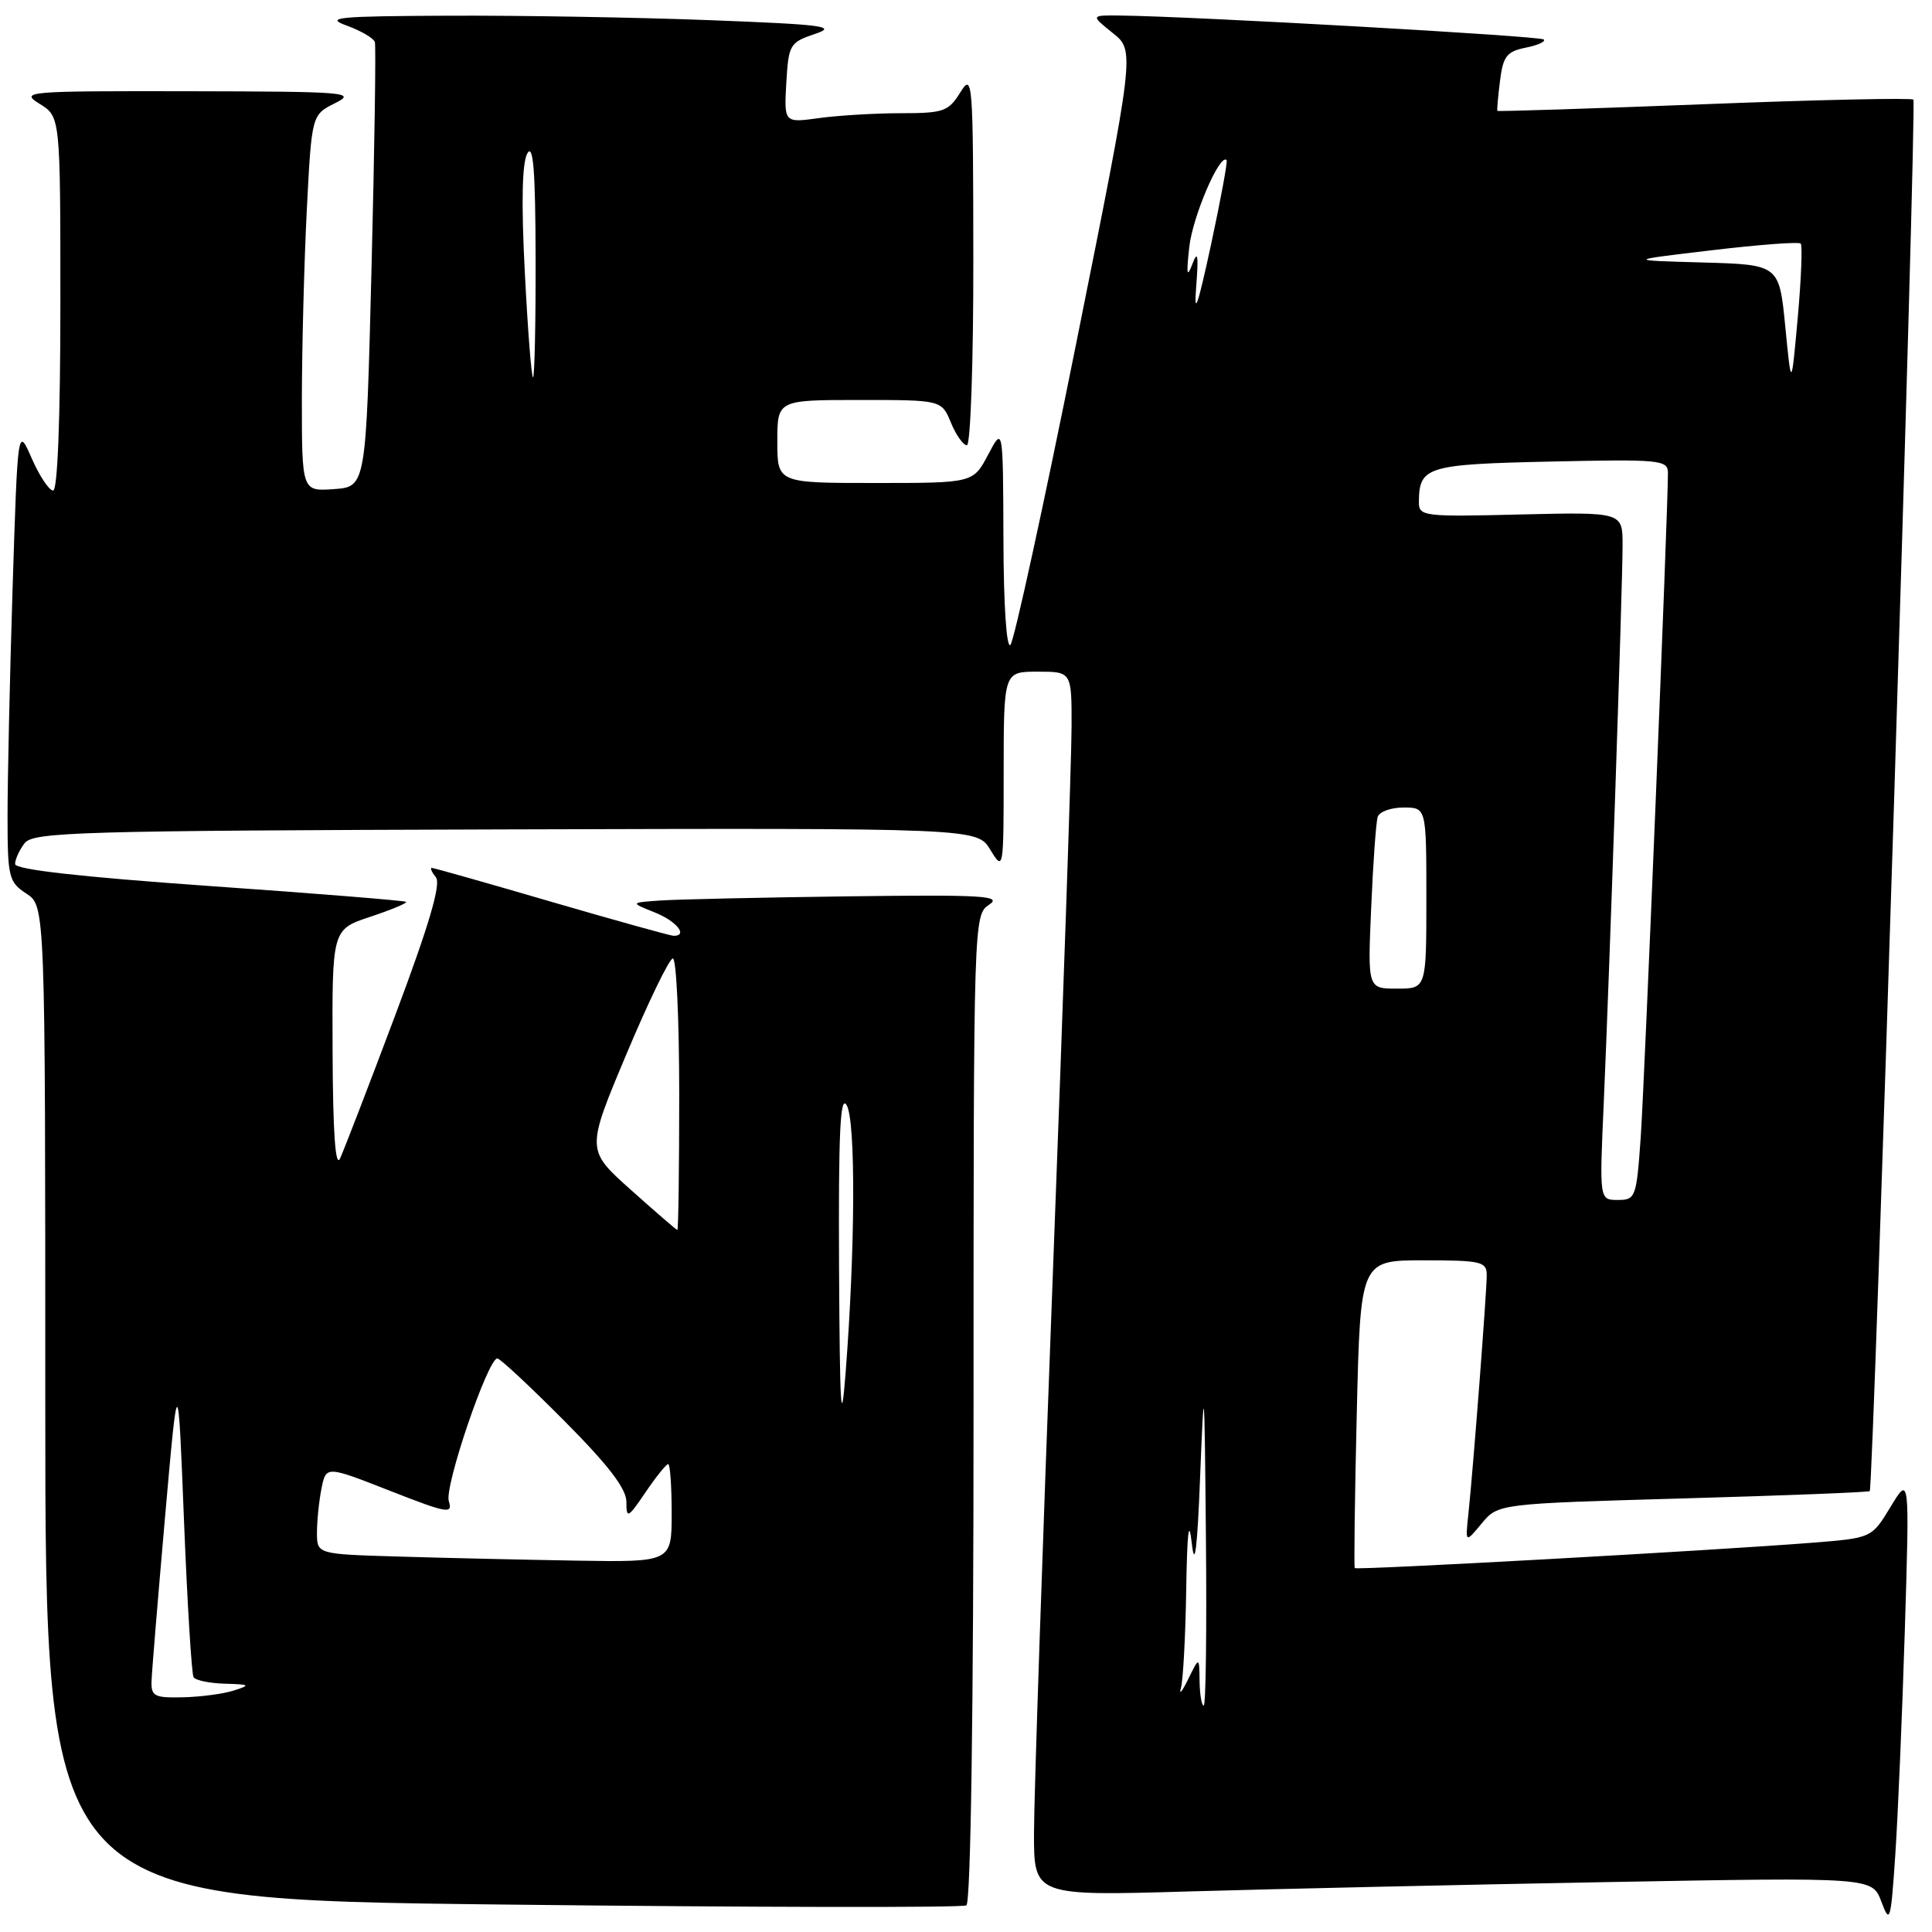 <?xml version="1.0" encoding="UTF-8" standalone="no"?>
<!DOCTYPE svg PUBLIC "-//W3C//DTD SVG 1.1//EN" "http://www.w3.org/Graphics/SVG/1.1/DTD/svg11.dtd" >
<svg xmlns="http://www.w3.org/2000/svg" xmlns:xlink="http://www.w3.org/1999/xlink" version="1.1" viewBox="0 0 256 256">
 <g >
 <path fill="currentColor"
d=" M 252.40 216.00 C 253.03 195.50 253.03 195.50 250.52 199.65 C 248.01 203.79 248.01 203.79 240.26 204.41 C 227.34 205.44 179.74 208.08 179.51 207.78 C 179.40 207.63 179.51 198.39 179.78 187.25 C 180.26 167.00 180.26 167.00 188.63 167.00 C 196.26 167.00 197.00 167.17 197.00 168.95 C 197.00 171.22 195.20 194.66 194.58 200.50 C 194.15 204.50 194.15 204.50 196.32 201.88 C 198.50 199.25 198.50 199.25 222.99 198.55 C 236.46 198.17 247.60 197.73 247.75 197.58 C 248.24 197.09 254.00 13.67 253.53 13.20 C 253.28 12.95 240.80 13.22 225.81 13.81 C 210.81 14.39 198.48 14.79 198.41 14.69 C 198.34 14.58 198.50 12.79 198.76 10.70 C 199.16 7.46 199.66 6.82 202.15 6.32 C 203.76 6.00 204.84 5.51 204.56 5.23 C 204.10 4.77 158.12 2.17 148.50 2.06 C 144.50 2.01 144.50 2.01 147.44 4.37 C 150.39 6.72 150.39 6.72 142.58 45.61 C 138.29 67.00 134.37 84.93 133.89 85.45 C 133.37 86.01 132.98 80.19 132.96 71.45 C 132.91 56.50 132.91 56.50 130.93 60.25 C 128.95 64.00 128.95 64.00 115.98 64.00 C 103.00 64.00 103.00 64.00 103.00 58.50 C 103.00 53.00 103.00 53.00 113.88 53.00 C 124.76 53.00 124.76 53.00 126.00 56.00 C 126.68 57.65 127.64 59.00 128.12 59.00 C 128.60 59.00 128.99 47.86 128.97 34.25 C 128.95 10.51 128.88 9.61 127.24 12.25 C 125.68 14.77 125.01 15.00 119.41 15.00 C 116.04 15.00 111.17 15.29 108.58 15.64 C 103.89 16.29 103.89 16.29 104.19 10.98 C 104.49 5.90 104.65 5.62 107.98 4.50 C 111.01 3.49 109.18 3.25 93.98 2.67 C 84.37 2.30 68.85 2.04 59.50 2.08 C 44.72 2.14 42.95 2.31 45.94 3.39 C 47.83 4.08 49.51 5.06 49.67 5.57 C 49.83 6.08 49.63 19.55 49.23 35.50 C 48.50 64.50 48.50 64.50 44.25 64.81 C 40.00 65.11 40.00 65.11 40.00 52.81 C 40.01 46.04 40.30 34.81 40.65 27.86 C 41.30 15.22 41.30 15.22 44.40 13.67 C 47.29 12.23 45.99 12.13 25.00 12.09 C 3.40 12.05 2.61 12.12 5.25 13.76 C 8.00 15.46 8.00 15.46 8.00 40.23 C 8.00 55.43 7.63 65.00 7.04 65.00 C 6.51 65.00 5.24 63.09 4.21 60.75 C 2.35 56.50 2.35 56.50 1.67 77.91 C 1.30 89.69 1.00 103.25 1.00 108.05 C 1.00 116.25 1.15 116.87 3.50 118.41 C 6.00 120.05 6.00 120.05 6.00 185.86 C 6.00 251.68 6.00 251.68 66.55 252.36 C 99.85 252.74 127.53 252.79 128.05 252.47 C 128.63 252.11 129.00 226.68 129.00 186.56 C 129.00 121.63 129.01 121.24 131.07 119.87 C 132.85 118.69 130.24 118.54 112.32 118.77 C 100.87 118.92 89.70 119.17 87.50 119.32 C 83.50 119.60 83.50 119.60 86.75 120.90 C 89.65 122.05 91.22 124.01 89.25 124.00 C 88.84 123.99 81.56 121.97 73.08 119.50 C 64.61 117.02 57.46 115.00 57.21 115.00 C 56.96 115.00 57.21 115.56 57.76 116.25 C 58.46 117.13 56.87 122.54 52.38 134.50 C 48.87 143.85 45.57 152.40 45.06 153.50 C 44.45 154.83 44.11 150.10 44.07 139.33 C 44.00 123.16 44.00 123.16 49.06 121.48 C 51.85 120.55 53.99 119.66 53.81 119.50 C 53.64 119.34 41.91 118.39 27.75 117.40 C 10.72 116.20 2.00 115.22 2.00 114.49 C 2.00 113.88 2.56 112.64 3.25 111.74 C 4.38 110.24 10.28 110.07 66.99 109.90 C 129.48 109.72 129.48 109.72 131.23 112.61 C 132.97 115.46 132.99 115.32 132.99 102.25 C 133.00 89.00 133.00 89.00 137.50 89.00 C 142.00 89.00 142.00 89.00 141.99 96.25 C 141.99 100.24 140.87 132.97 139.50 169.00 C 138.13 205.03 137.01 238.26 137.01 242.87 C 137.00 251.23 137.00 251.23 157.75 250.62 C 169.16 250.29 194.16 249.73 213.29 249.38 C 248.08 248.75 248.08 248.75 249.29 251.98 C 250.42 255.00 250.54 254.61 251.13 245.85 C 251.48 240.71 252.05 227.28 252.40 216.00 Z  M 158.95 222.75 C 158.91 219.50 158.91 219.50 157.44 222.50 C 156.63 224.15 156.20 224.68 156.48 223.67 C 156.77 222.66 157.08 216.81 157.18 210.67 C 157.30 202.97 157.53 201.06 157.92 204.50 C 158.31 207.99 158.65 205.26 159.03 195.50 C 159.55 182.36 159.60 182.87 159.79 203.75 C 159.91 215.99 159.78 226.00 159.50 226.00 C 159.22 226.00 158.98 224.54 158.95 222.75 Z  M 20.08 222.75 C 20.12 221.51 20.93 211.72 21.87 201.00 C 23.59 181.50 23.59 181.50 24.38 201.49 C 24.82 212.48 25.39 221.82 25.65 222.24 C 25.91 222.66 27.78 223.04 29.81 223.10 C 33.12 223.19 33.25 223.28 31.00 224.00 C 29.62 224.44 26.59 224.85 24.25 224.90 C 20.46 224.99 20.01 224.76 20.08 222.75 Z  M 52.75 206.25 C 42.00 205.93 42.00 205.93 42.00 203.09 C 42.00 201.53 42.27 198.89 42.60 197.23 C 43.21 194.22 43.21 194.22 51.65 197.53 C 59.27 200.52 60.03 200.66 59.47 198.91 C 58.86 196.99 64.65 180.00 65.90 180.00 C 66.26 180.00 70.25 183.72 74.77 188.27 C 80.61 194.14 83.00 197.26 83.00 199.00 C 83.00 201.28 83.19 201.19 85.54 197.73 C 86.93 195.68 88.28 194.00 88.54 194.00 C 88.79 194.00 89.00 196.93 89.00 200.50 C 89.00 207.00 89.00 207.00 76.25 206.79 C 69.24 206.67 58.66 206.43 52.75 206.25 Z  M 111.18 168.00 C 111.09 150.11 111.33 144.96 112.19 146.45 C 113.40 148.54 113.33 165.43 112.04 182.00 C 111.45 189.59 111.28 186.78 111.18 168.00 Z  M 83.59 157.66 C 77.67 152.37 77.67 152.37 83.00 139.69 C 85.93 132.71 88.70 127.00 89.16 127.00 C 89.62 127.00 90.00 135.10 90.00 145.00 C 90.00 154.90 89.89 162.99 89.75 162.98 C 89.61 162.96 86.84 160.57 83.59 157.66 Z  M 212.50 146.25 C 213.26 129.12 215.00 77.68 215.00 72.22 C 215.00 67.85 215.00 67.85 201.50 68.17 C 188.55 68.49 188.00 68.42 188.01 66.50 C 188.05 61.82 189.04 61.52 205.46 61.16 C 220.00 60.84 221.00 60.94 221.01 62.66 C 221.02 67.55 217.91 143.53 217.40 150.75 C 216.84 158.68 216.72 159.00 214.37 159.00 C 211.93 159.00 211.93 159.00 212.50 146.25 Z  M 181.69 120.25 C 181.94 114.34 182.33 108.94 182.55 108.25 C 182.76 107.56 184.30 107.00 185.97 107.00 C 189.00 107.00 189.00 107.00 189.00 119.00 C 189.00 131.00 189.00 131.00 185.11 131.00 C 181.22 131.00 181.22 131.00 181.69 120.25 Z  M 236.56 43.28 C 235.75 35.07 235.75 35.07 225.62 34.78 C 215.50 34.50 215.50 34.50 226.82 33.16 C 233.05 32.42 238.35 32.02 238.60 32.27 C 238.85 32.52 238.67 36.95 238.21 42.11 C 237.36 51.50 237.36 51.50 236.56 43.28 Z  M 69.54 36.07 C 69.06 26.80 69.18 21.53 69.88 20.32 C 70.66 18.98 70.95 22.67 70.97 34.25 C 70.99 42.91 70.83 50.00 70.63 50.00 C 70.42 50.00 69.93 43.73 69.54 36.07 Z  M 158.50 38.00 C 158.83 33.80 158.71 33.09 157.99 35.00 C 157.27 36.91 157.18 36.36 157.59 32.69 C 158.06 28.61 161.64 20.29 162.53 21.21 C 162.69 21.37 161.75 26.45 160.45 32.50 C 158.69 40.62 158.19 42.06 158.50 38.00 Z "/>
</g>
</svg>
